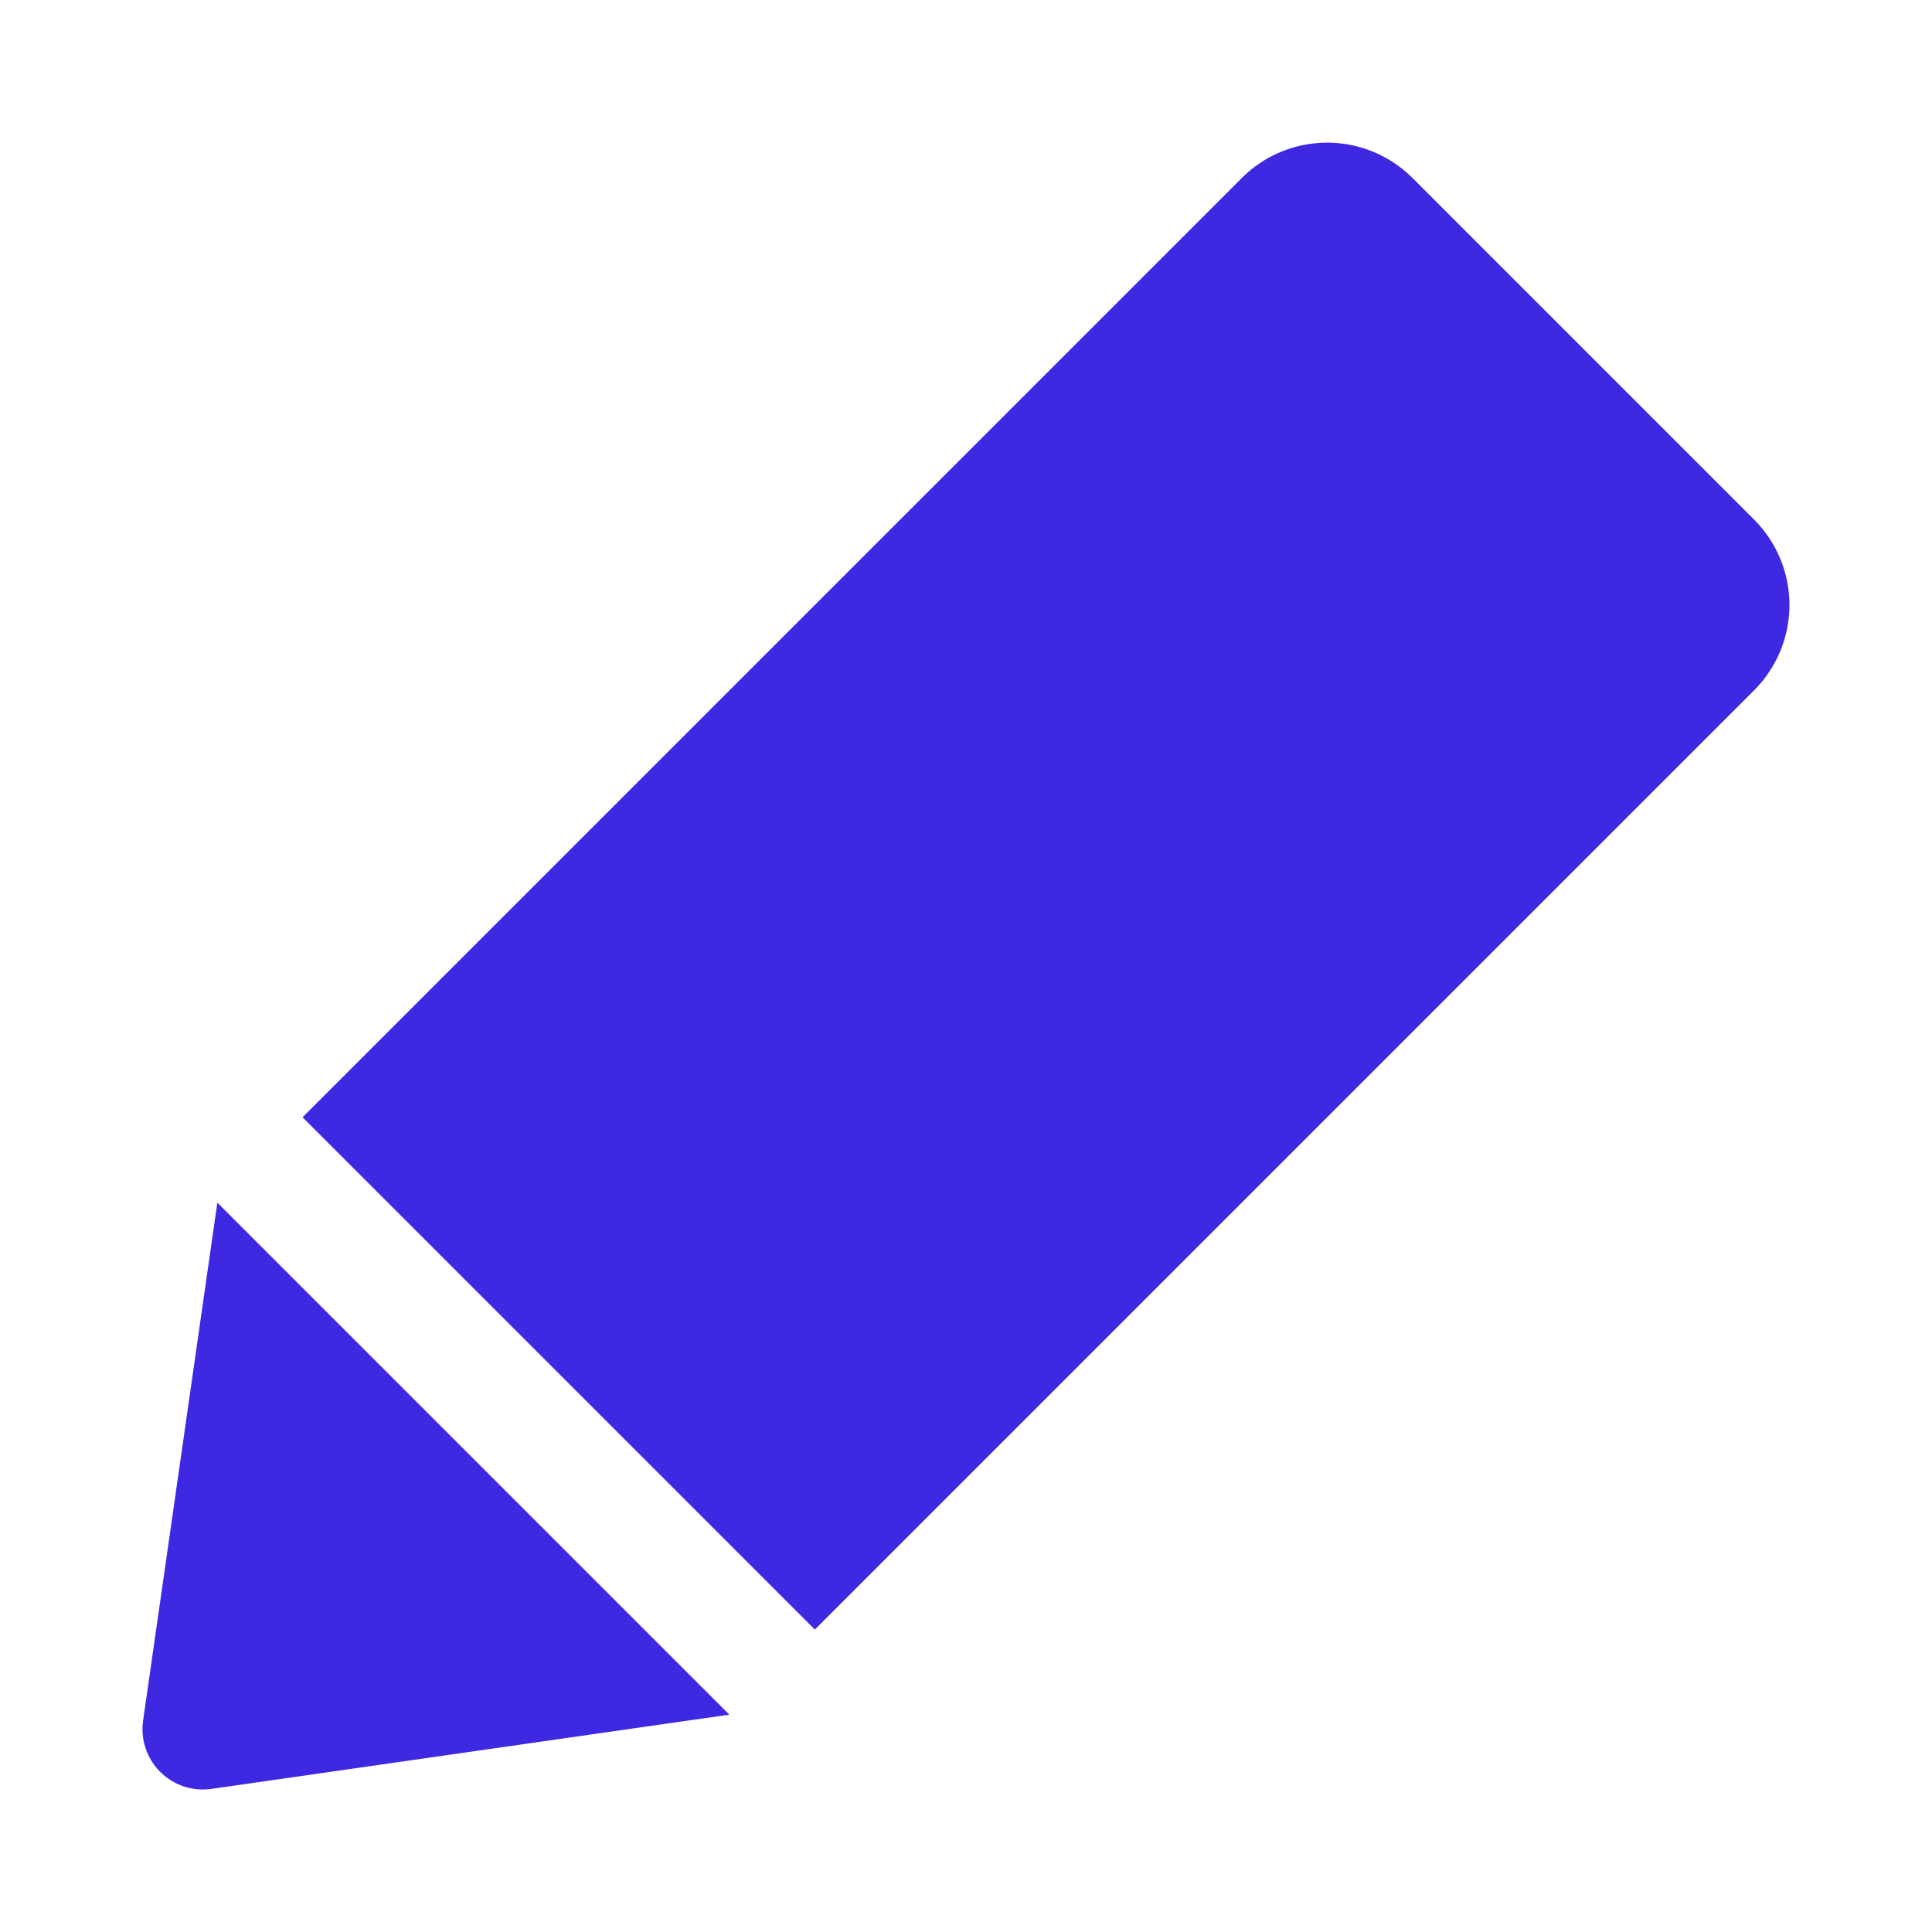 <svg id="レイヤー_1" data-name="レイヤー 1" xmlns="http://www.w3.org/2000/svg" width="32" height="32" viewBox="0 0 32 32">
  <rect width="32" height="32" fill="none"/>
  <g>
    <path d="M11.74,2.26h12a0,0,0,0,1,0,0v22a2,2,0,0,1-2,2h-8a2,2,0,0,1-2-2v-22a0,0,0,0,1,0,0Z" transform="translate(20.2 36.89) rotate(-135)" fill="#3f28e2"/>
    <path d="M3.5,29.63l8.58-1.23L3.6,19.92,2.37,28.5A1,1,0,0,0,3.5,29.63Z" fill="#3f28e2"/>
  </g>
</svg>
